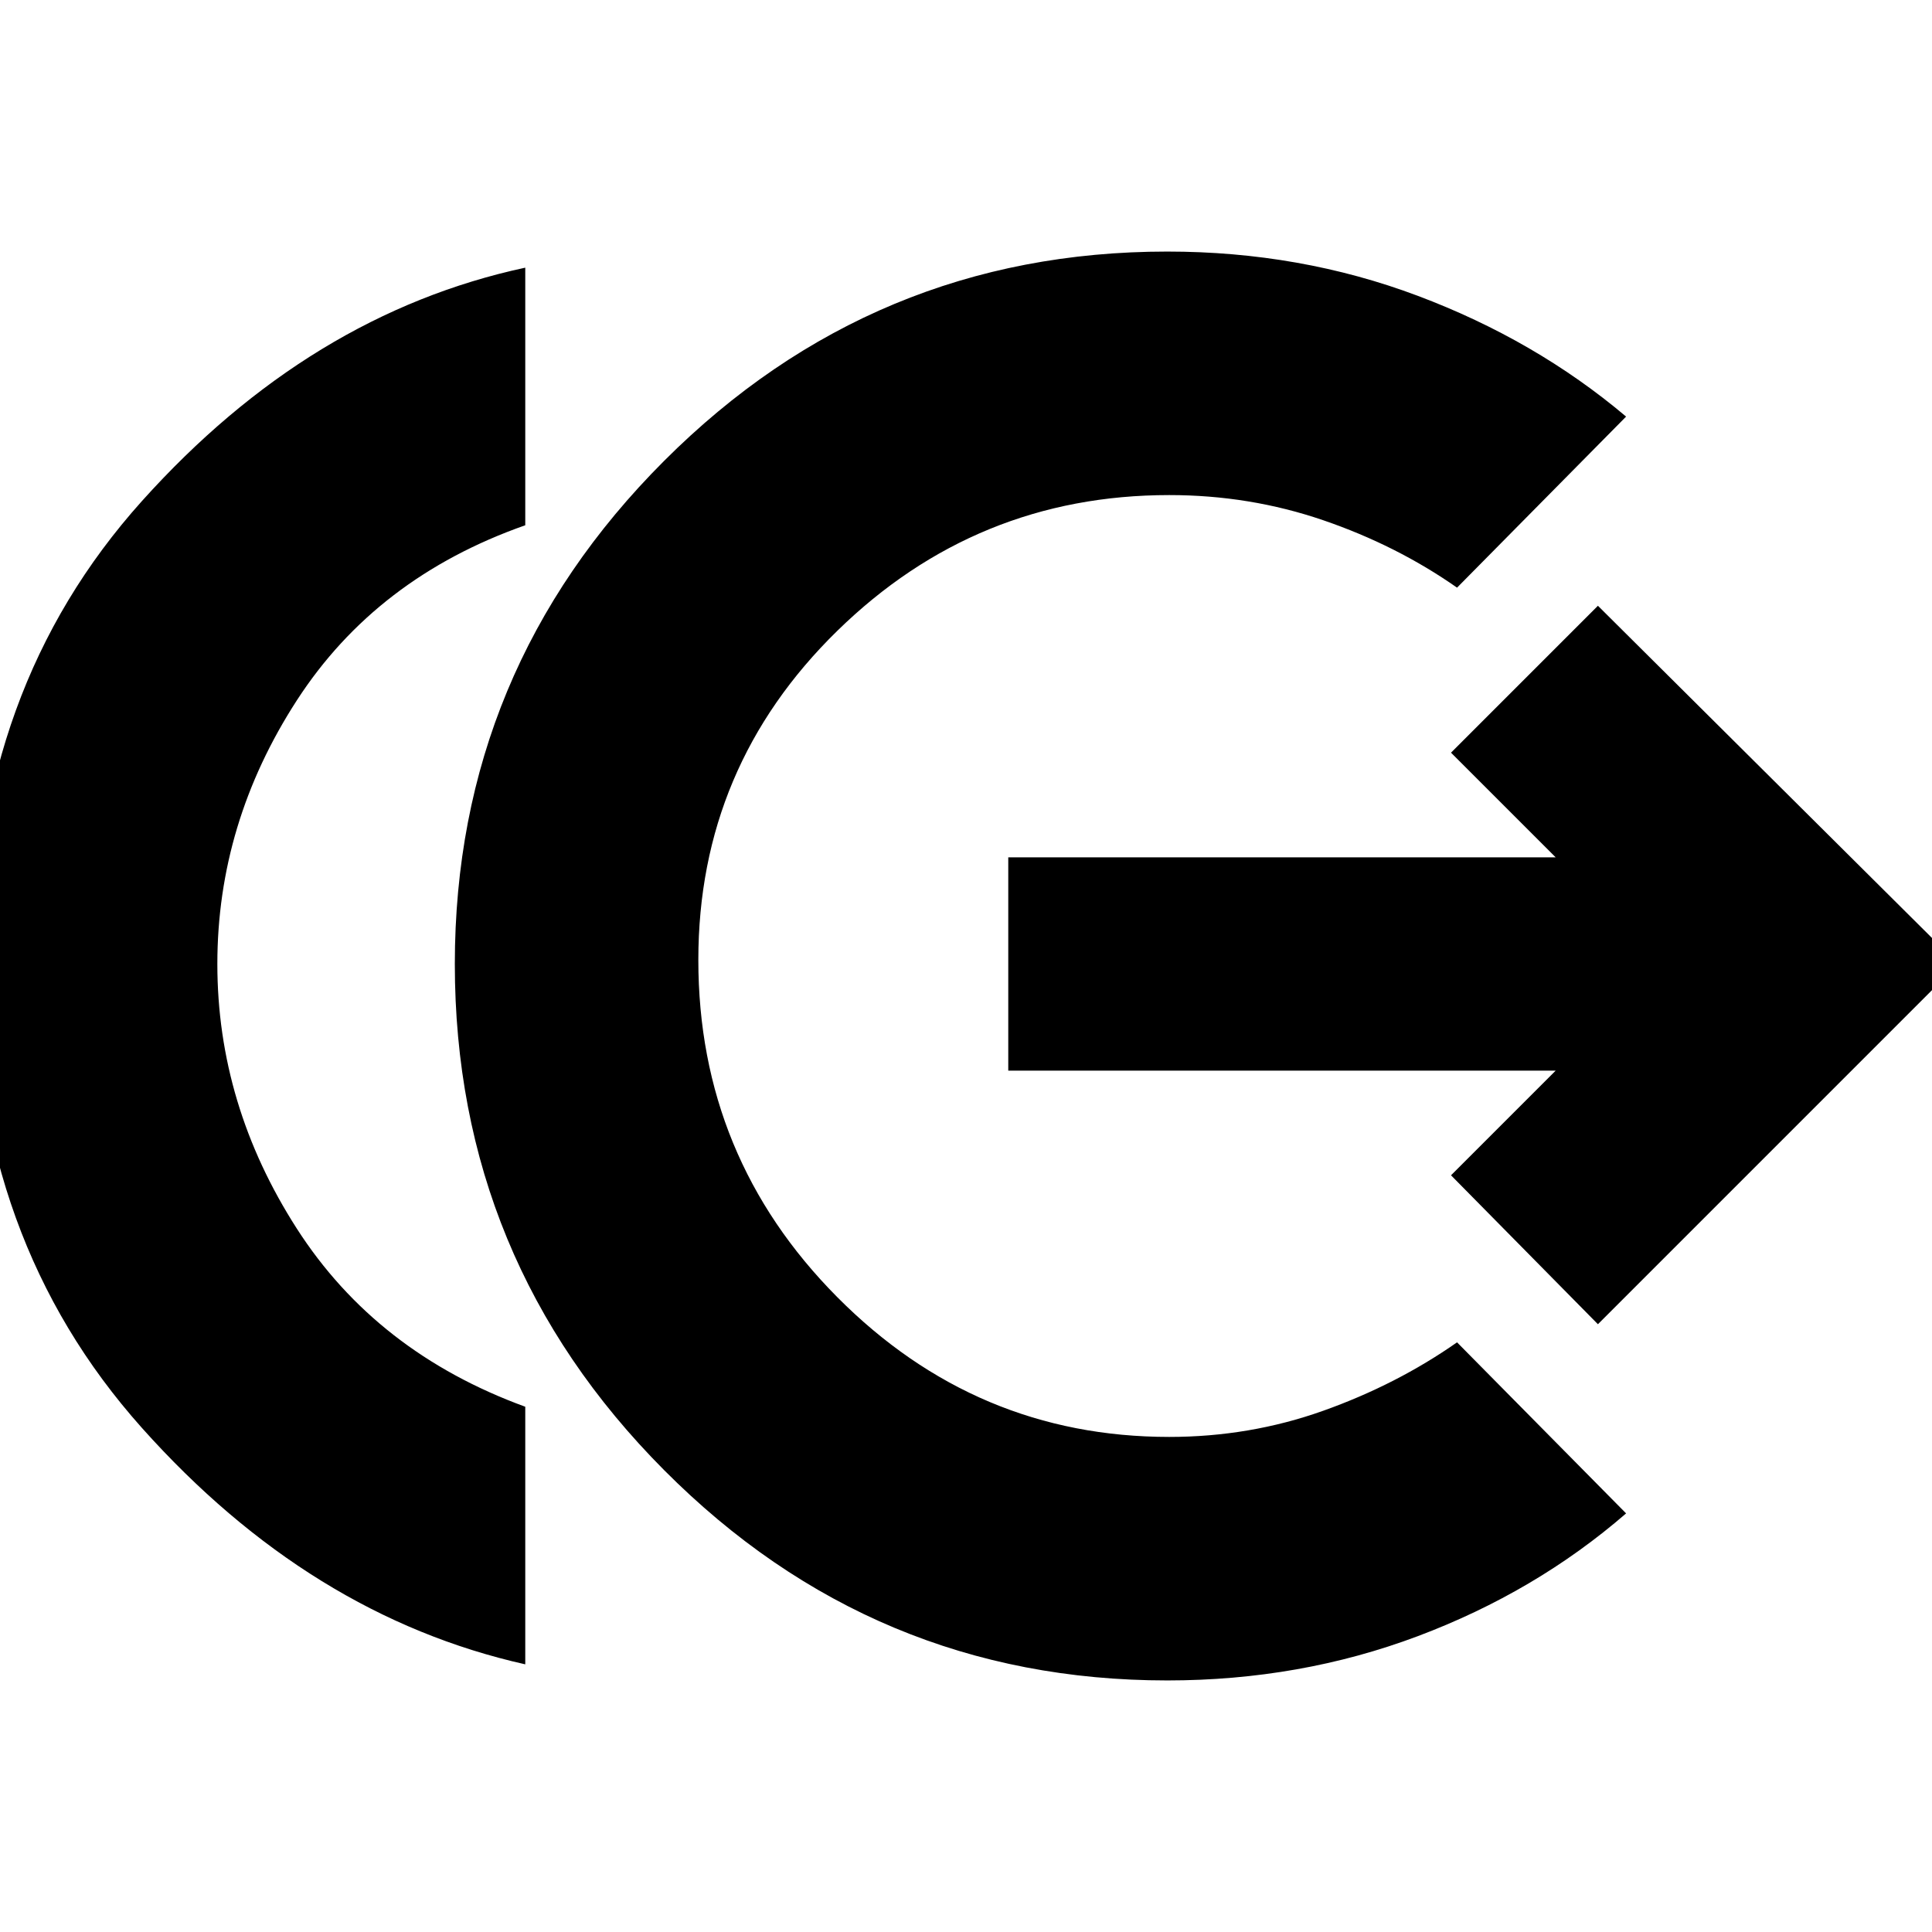 <svg xmlns="http://www.w3.org/2000/svg" height="24" viewBox="0 -960 960 960" width="24"><path d="M261-133Q154-157 70.5-250.5T-13-481q0-137 83.5-230T261-827v128q-74 26-113.5 87T108-481q0 70 39.5 131.5T261-261v128Zm319 8q-146 0-250-104.5T226-481q0-146 104-250t250-104q66 0 124.5 22T808-753l-84 85q-30-21-66.5-33.5T581-714q-96 0-165 67.5T347-483q0 98 69 167.5T581-246q40 0 76.5-13t66.5-34l84 85q-45 39-103.5 61T580-125Zm214-177-73-74 52-52H501v-106h272l-52-52 73-73 179 178-179 179Z"/></svg>